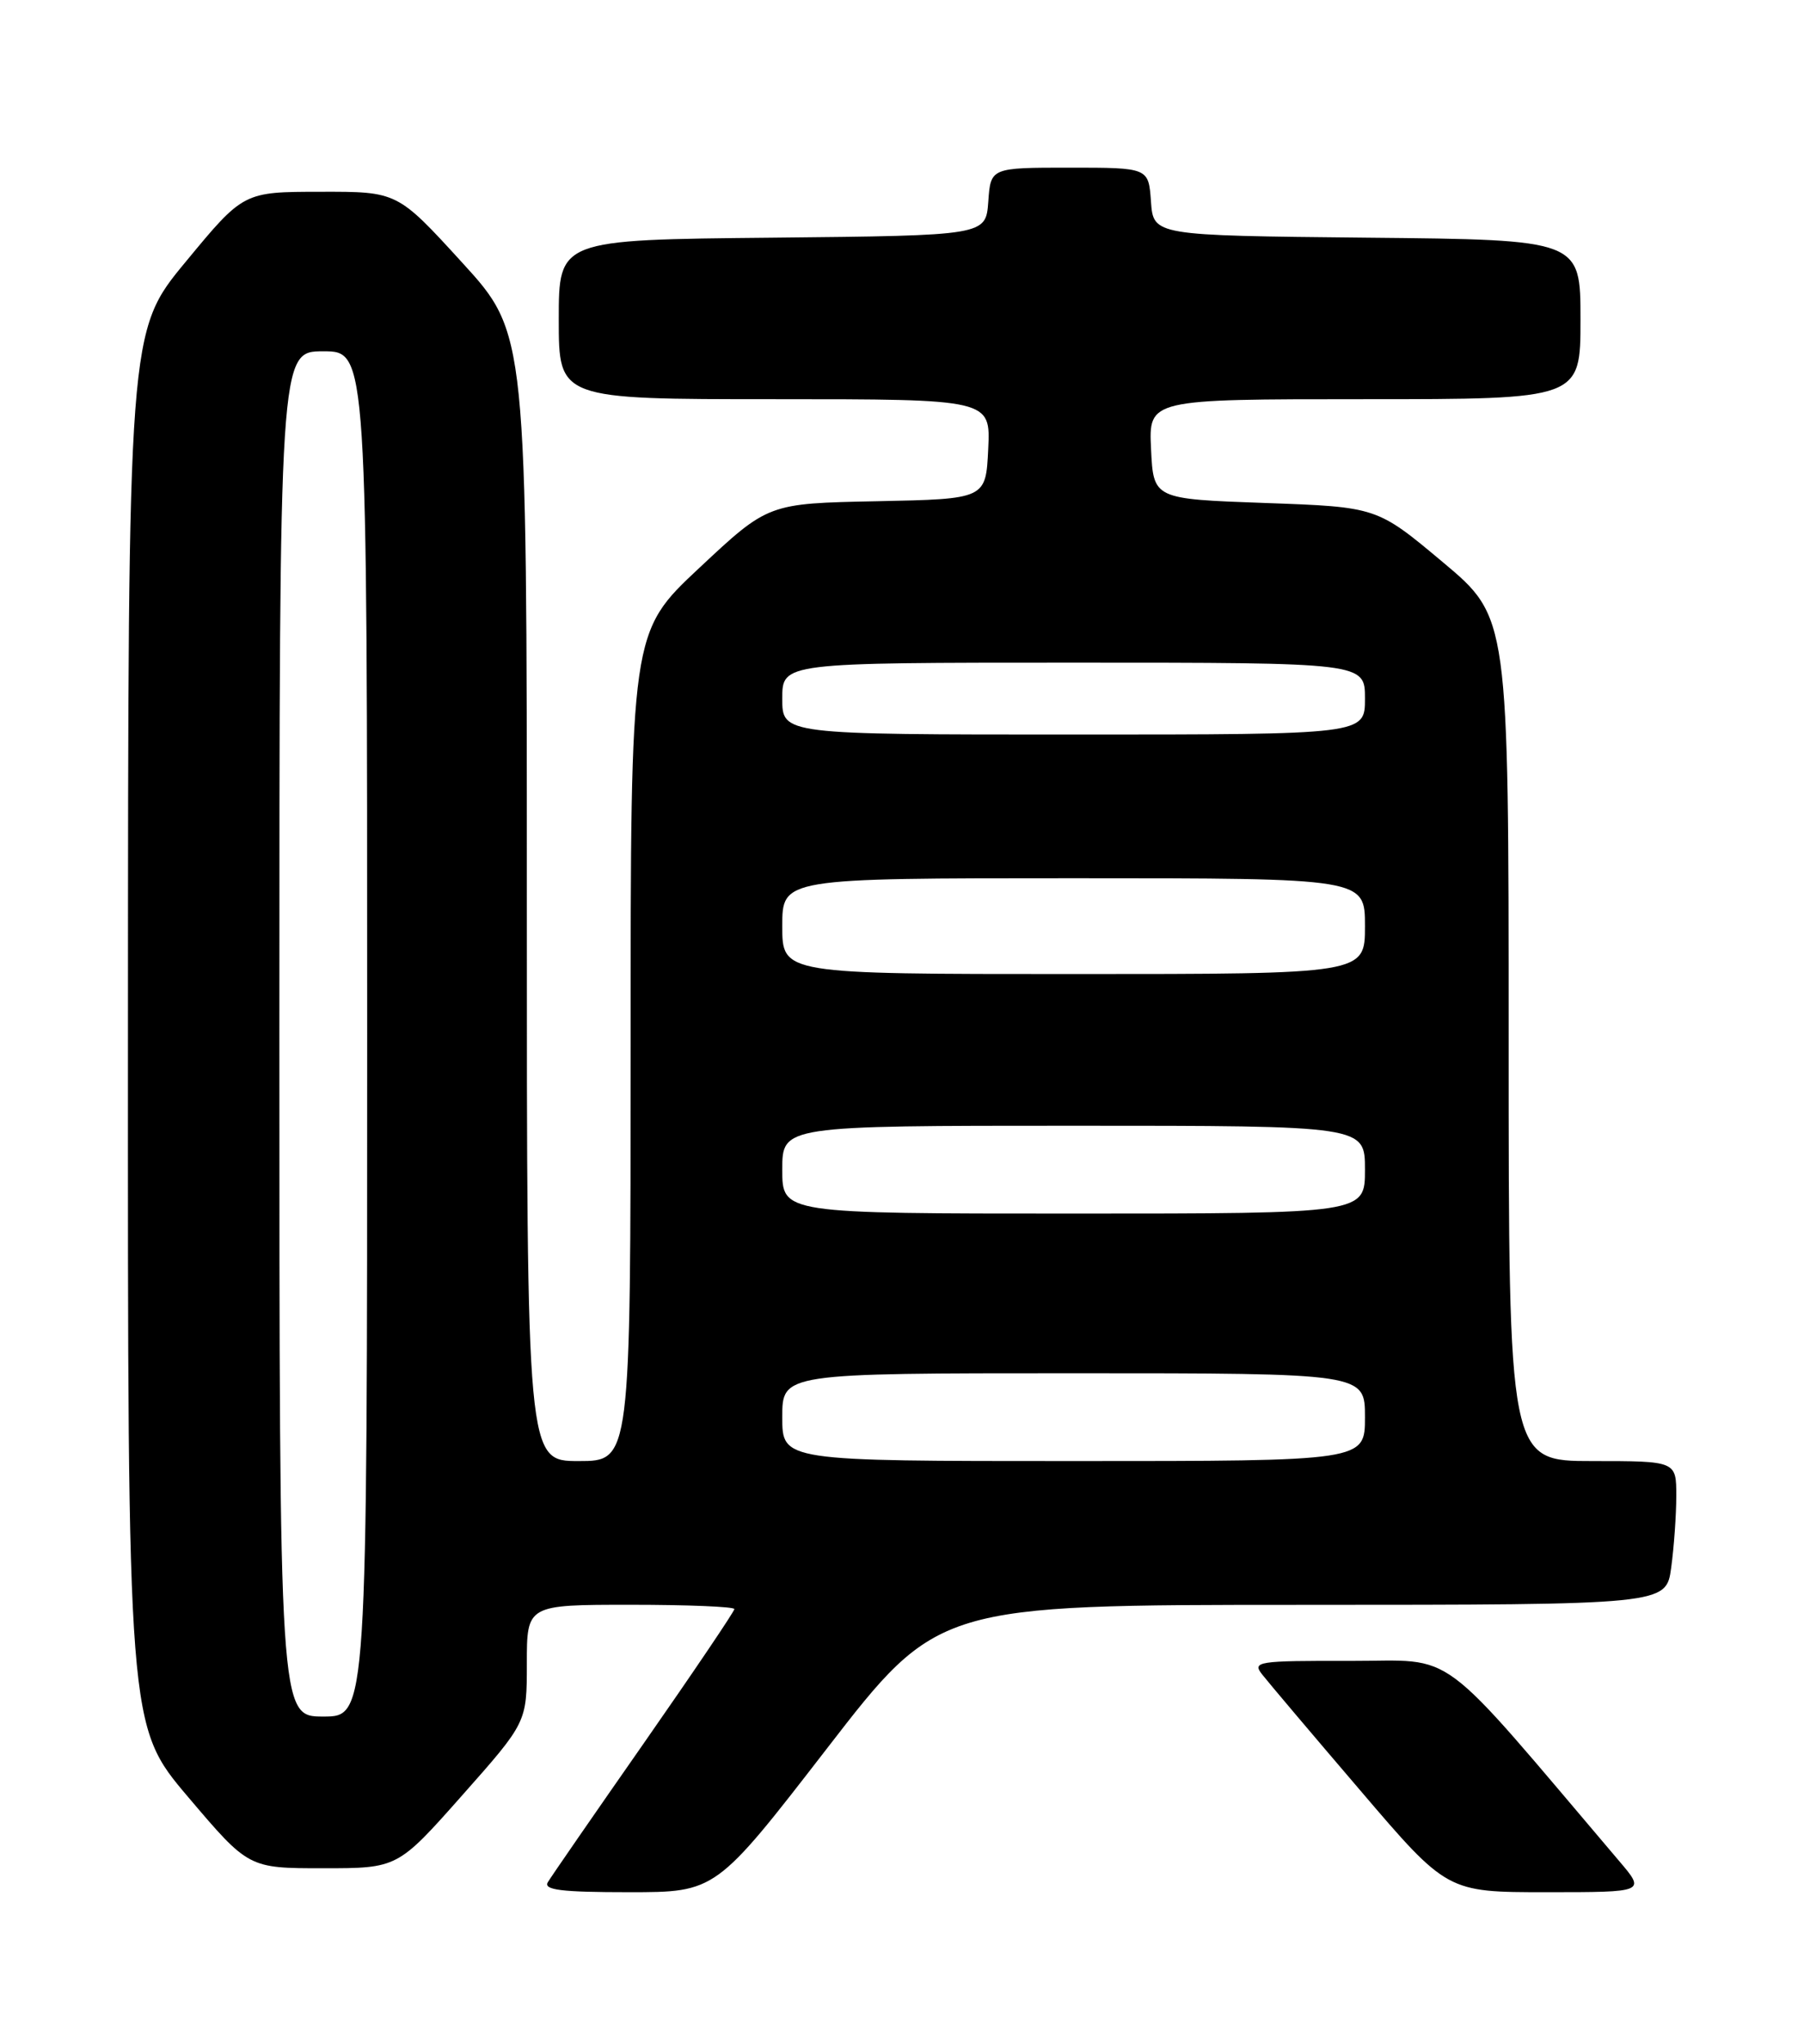 <?xml version="1.0" encoding="UTF-8" standalone="no"?>
<!DOCTYPE svg PUBLIC "-//W3C//DTD SVG 1.1//EN" "http://www.w3.org/Graphics/SVG/1.1/DTD/svg11.dtd" >
<svg xmlns="http://www.w3.org/2000/svg" xmlns:xlink="http://www.w3.org/1999/xlink" version="1.1" viewBox="0 0 226 256">
 <g >
 <path fill="currentColor"
d=" M 103.59 219.01 C 117.50 201.01 117.50 201.01 163.11 201.01 C 208.73 201.00 208.73 201.00 209.36 196.36 C 209.71 193.81 210.00 189.76 210.00 187.36 C 210.00 183.00 210.00 183.00 199.50 183.00 C 189.00 183.00 189.00 183.00 189.00 130.16 C 189.00 77.32 189.00 77.32 180.75 70.41 C 172.50 63.50 172.50 63.50 158.50 63.00 C 144.50 62.50 144.50 62.50 144.20 56.25 C 143.90 50.00 143.90 50.00 170.95 50.00 C 198.00 50.00 198.00 50.00 198.00 40.02 C 198.00 30.03 198.00 30.03 171.25 29.77 C 144.50 29.50 144.50 29.50 144.19 25.25 C 143.89 21.00 143.89 21.00 134.00 21.00 C 124.11 21.00 124.11 21.00 123.81 25.25 C 123.50 29.50 123.50 29.50 96.75 29.77 C 70.00 30.03 70.00 30.03 70.00 40.02 C 70.00 50.00 70.00 50.00 97.05 50.00 C 124.10 50.00 124.10 50.00 123.80 56.25 C 123.50 62.50 123.50 62.50 109.87 62.78 C 96.24 63.05 96.24 63.05 87.62 71.12 C 79.00 79.18 79.00 79.18 79.00 131.09 C 79.00 183.00 79.00 183.00 72.50 183.00 C 66.00 183.00 66.00 183.00 66.00 112.38 C 66.00 41.76 66.00 41.76 57.89 32.88 C 49.78 24.00 49.78 24.00 40.14 24.02 C 30.50 24.03 30.50 24.03 23.28 32.77 C 16.05 41.50 16.05 41.50 16.03 128.83 C 16.00 216.16 16.00 216.16 23.57 225.08 C 31.14 234.00 31.14 234.00 40.47 234.00 C 49.81 234.00 49.81 234.00 57.90 224.87 C 66.00 215.73 66.00 215.73 66.00 208.37 C 66.00 201.00 66.00 201.00 79.00 201.00 C 86.15 201.00 92.00 201.24 92.00 201.54 C 92.00 201.83 86.91 209.37 80.69 218.29 C 74.47 227.20 69.04 235.06 68.63 235.75 C 68.05 236.72 70.33 237.00 78.78 237.00 C 89.68 237.00 89.68 237.00 103.59 219.01 Z  M 202.83 233.08 C 179.57 205.70 182.73 208.05 169.13 208.03 C 157.50 208.00 156.84 208.11 158.13 209.74 C 158.88 210.70 164.40 217.23 170.40 224.24 C 181.29 237.00 181.29 237.00 193.73 237.00 C 206.17 237.00 206.17 237.00 202.83 233.08 Z  M 35.00 129.50 C 35.00 44.00 35.00 44.00 40.50 44.00 C 46.00 44.00 46.00 44.00 46.00 129.50 C 46.00 215.00 46.00 215.00 40.50 215.00 C 35.00 215.00 35.00 215.00 35.00 129.50 Z  M 98.00 177.50 C 98.00 172.00 98.00 172.00 134.50 172.00 C 171.00 172.00 171.00 172.00 171.00 177.50 C 171.00 183.00 171.00 183.00 134.50 183.00 C 98.00 183.00 98.00 183.00 98.00 177.50 Z  M 98.00 146.50 C 98.00 141.00 98.00 141.00 134.50 141.00 C 171.00 141.00 171.00 141.00 171.00 146.50 C 171.00 152.00 171.00 152.00 134.50 152.00 C 98.00 152.00 98.00 152.00 98.00 146.50 Z  M 98.00 116.00 C 98.00 110.00 98.00 110.00 134.50 110.00 C 171.00 110.00 171.00 110.00 171.00 116.00 C 171.00 122.00 171.00 122.00 134.50 122.00 C 98.00 122.00 98.00 122.00 98.00 116.00 Z  M 98.00 87.50 C 98.00 83.00 98.00 83.00 134.50 83.00 C 171.00 83.00 171.00 83.00 171.00 87.50 C 171.00 92.00 171.00 92.00 134.50 92.00 C 98.00 92.00 98.00 92.00 98.00 87.50 Z "/>
</g>
</svg>